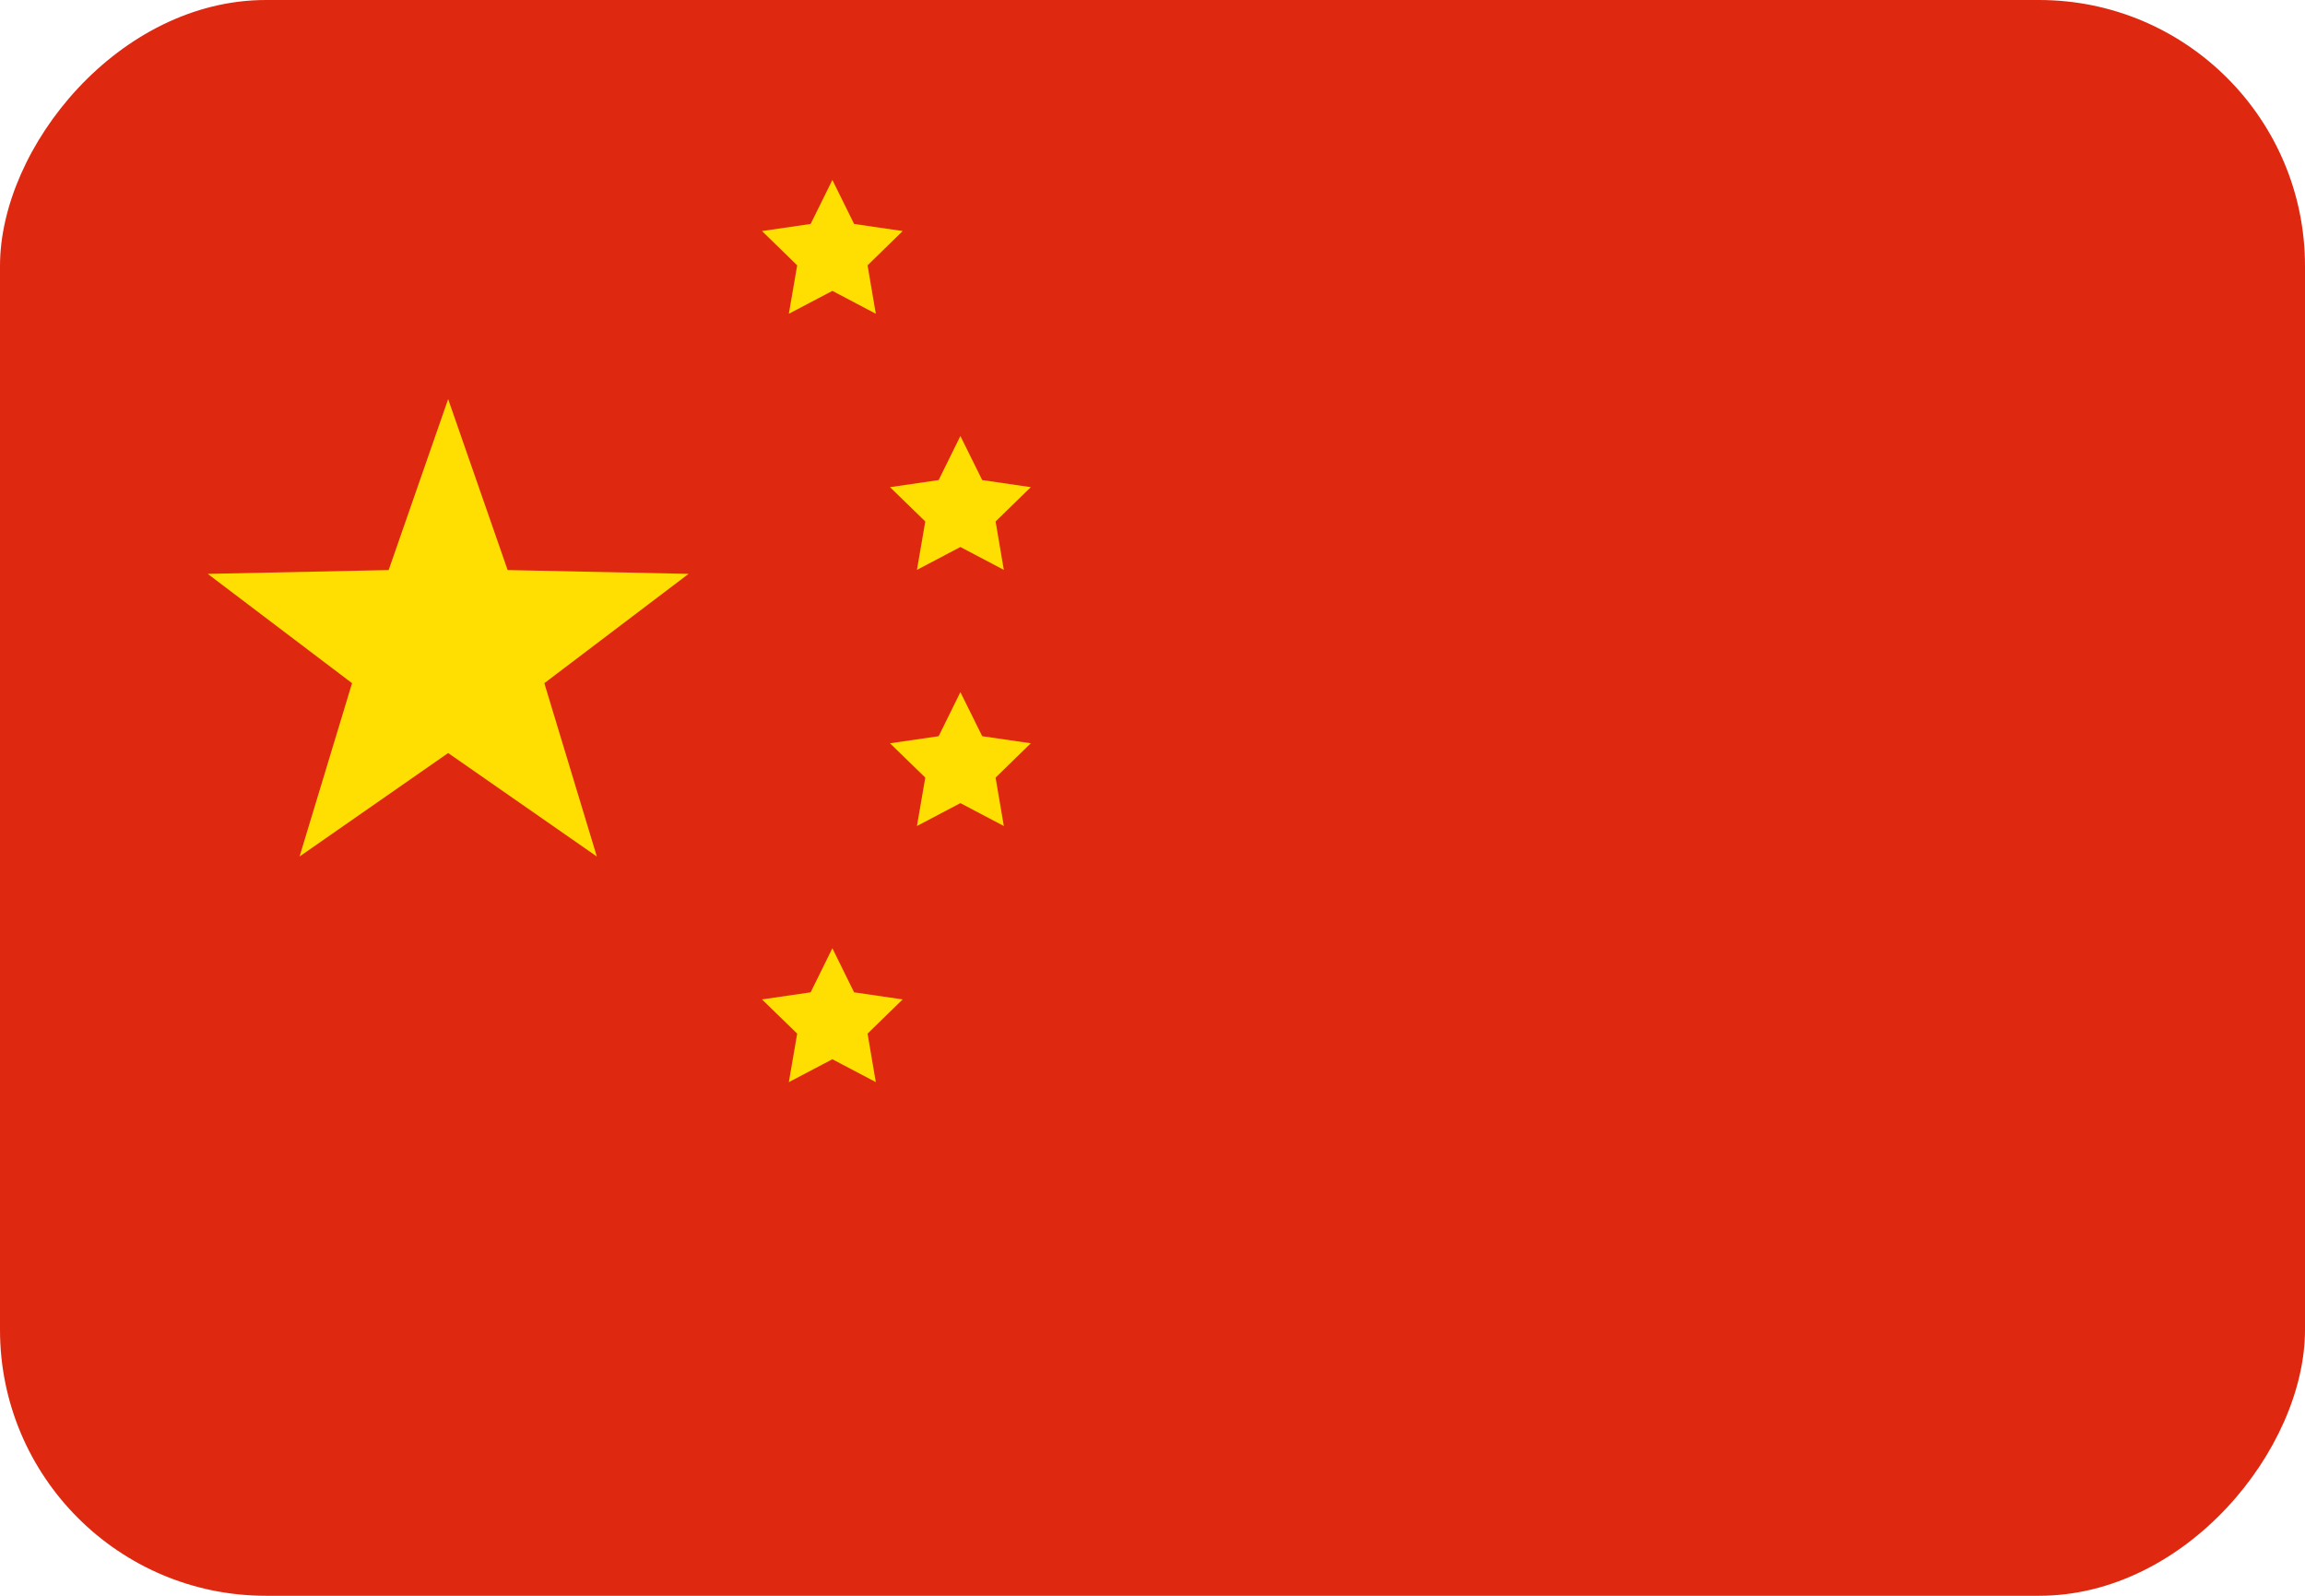 <?xml version="1.0" encoding="UTF-8"?>
<svg width="26px" height="18px" viewBox="0 0 26 18" version="1.1" xmlns="http://www.w3.org/2000/svg" xmlns:xlink="http://www.w3.org/1999/xlink">
    <!-- Generator: Sketch 58 (84663) - https://sketch.com -->
    <title>china copy</title>
    <desc>Created with Sketch.</desc>
    <g id="Page-1" stroke="none" stroke-width="1" fill="none" fill-rule="evenodd">
        <g id="china-copy" transform="translate(13, 9) scale(-1, 1) rotate(-180) translate(-13, -9) ">
            <rect id="Rectangle" fill="#DE2910" x="0" y="0" width="26" height="18" rx="3"></rect>
            <g id="Group" transform="translate(2.285, 5.792)" fill="#FFDE02" fill-rule="nonzero">
                <polygon id="Path" points="2.77 7.706 3.441 5.778 5.482 5.735 3.855 4.502 4.447 2.547 2.77 3.714 1.094 2.547 1.686 4.502 0.058 5.735 2.099 5.778"></polygon>
                <polygon id="Path" points="7.104 10.178 7.349 9.682 7.897 9.602 7.501 9.215 7.594 8.669 7.104 8.927 6.613 8.669 6.707 9.215 6.31 9.602 6.859 9.682"></polygon>
                <polygon id="Path" points="8.548 7.29 8.794 6.793 9.342 6.713 8.945 6.326 9.038 5.78 8.548 6.038 8.058 5.78 8.152 6.326 7.754 6.713 8.303 6.793"></polygon>
                <polygon id="Path" points="8.548 4.401 8.794 3.904 9.342 3.824 8.945 3.437 9.038 2.891 8.548 3.149 8.058 2.891 8.152 3.437 7.754 3.824 8.303 3.904"></polygon>
                <polygon id="Path" points="7.104 1.512 7.349 1.015 7.897 0.935 7.501 0.549 7.594 0.002 7.104 0.26 6.613 0.002 6.707 0.549 6.31 0.935 6.859 1.015"></polygon>
            </g>
        </g>
    </g>
</svg>